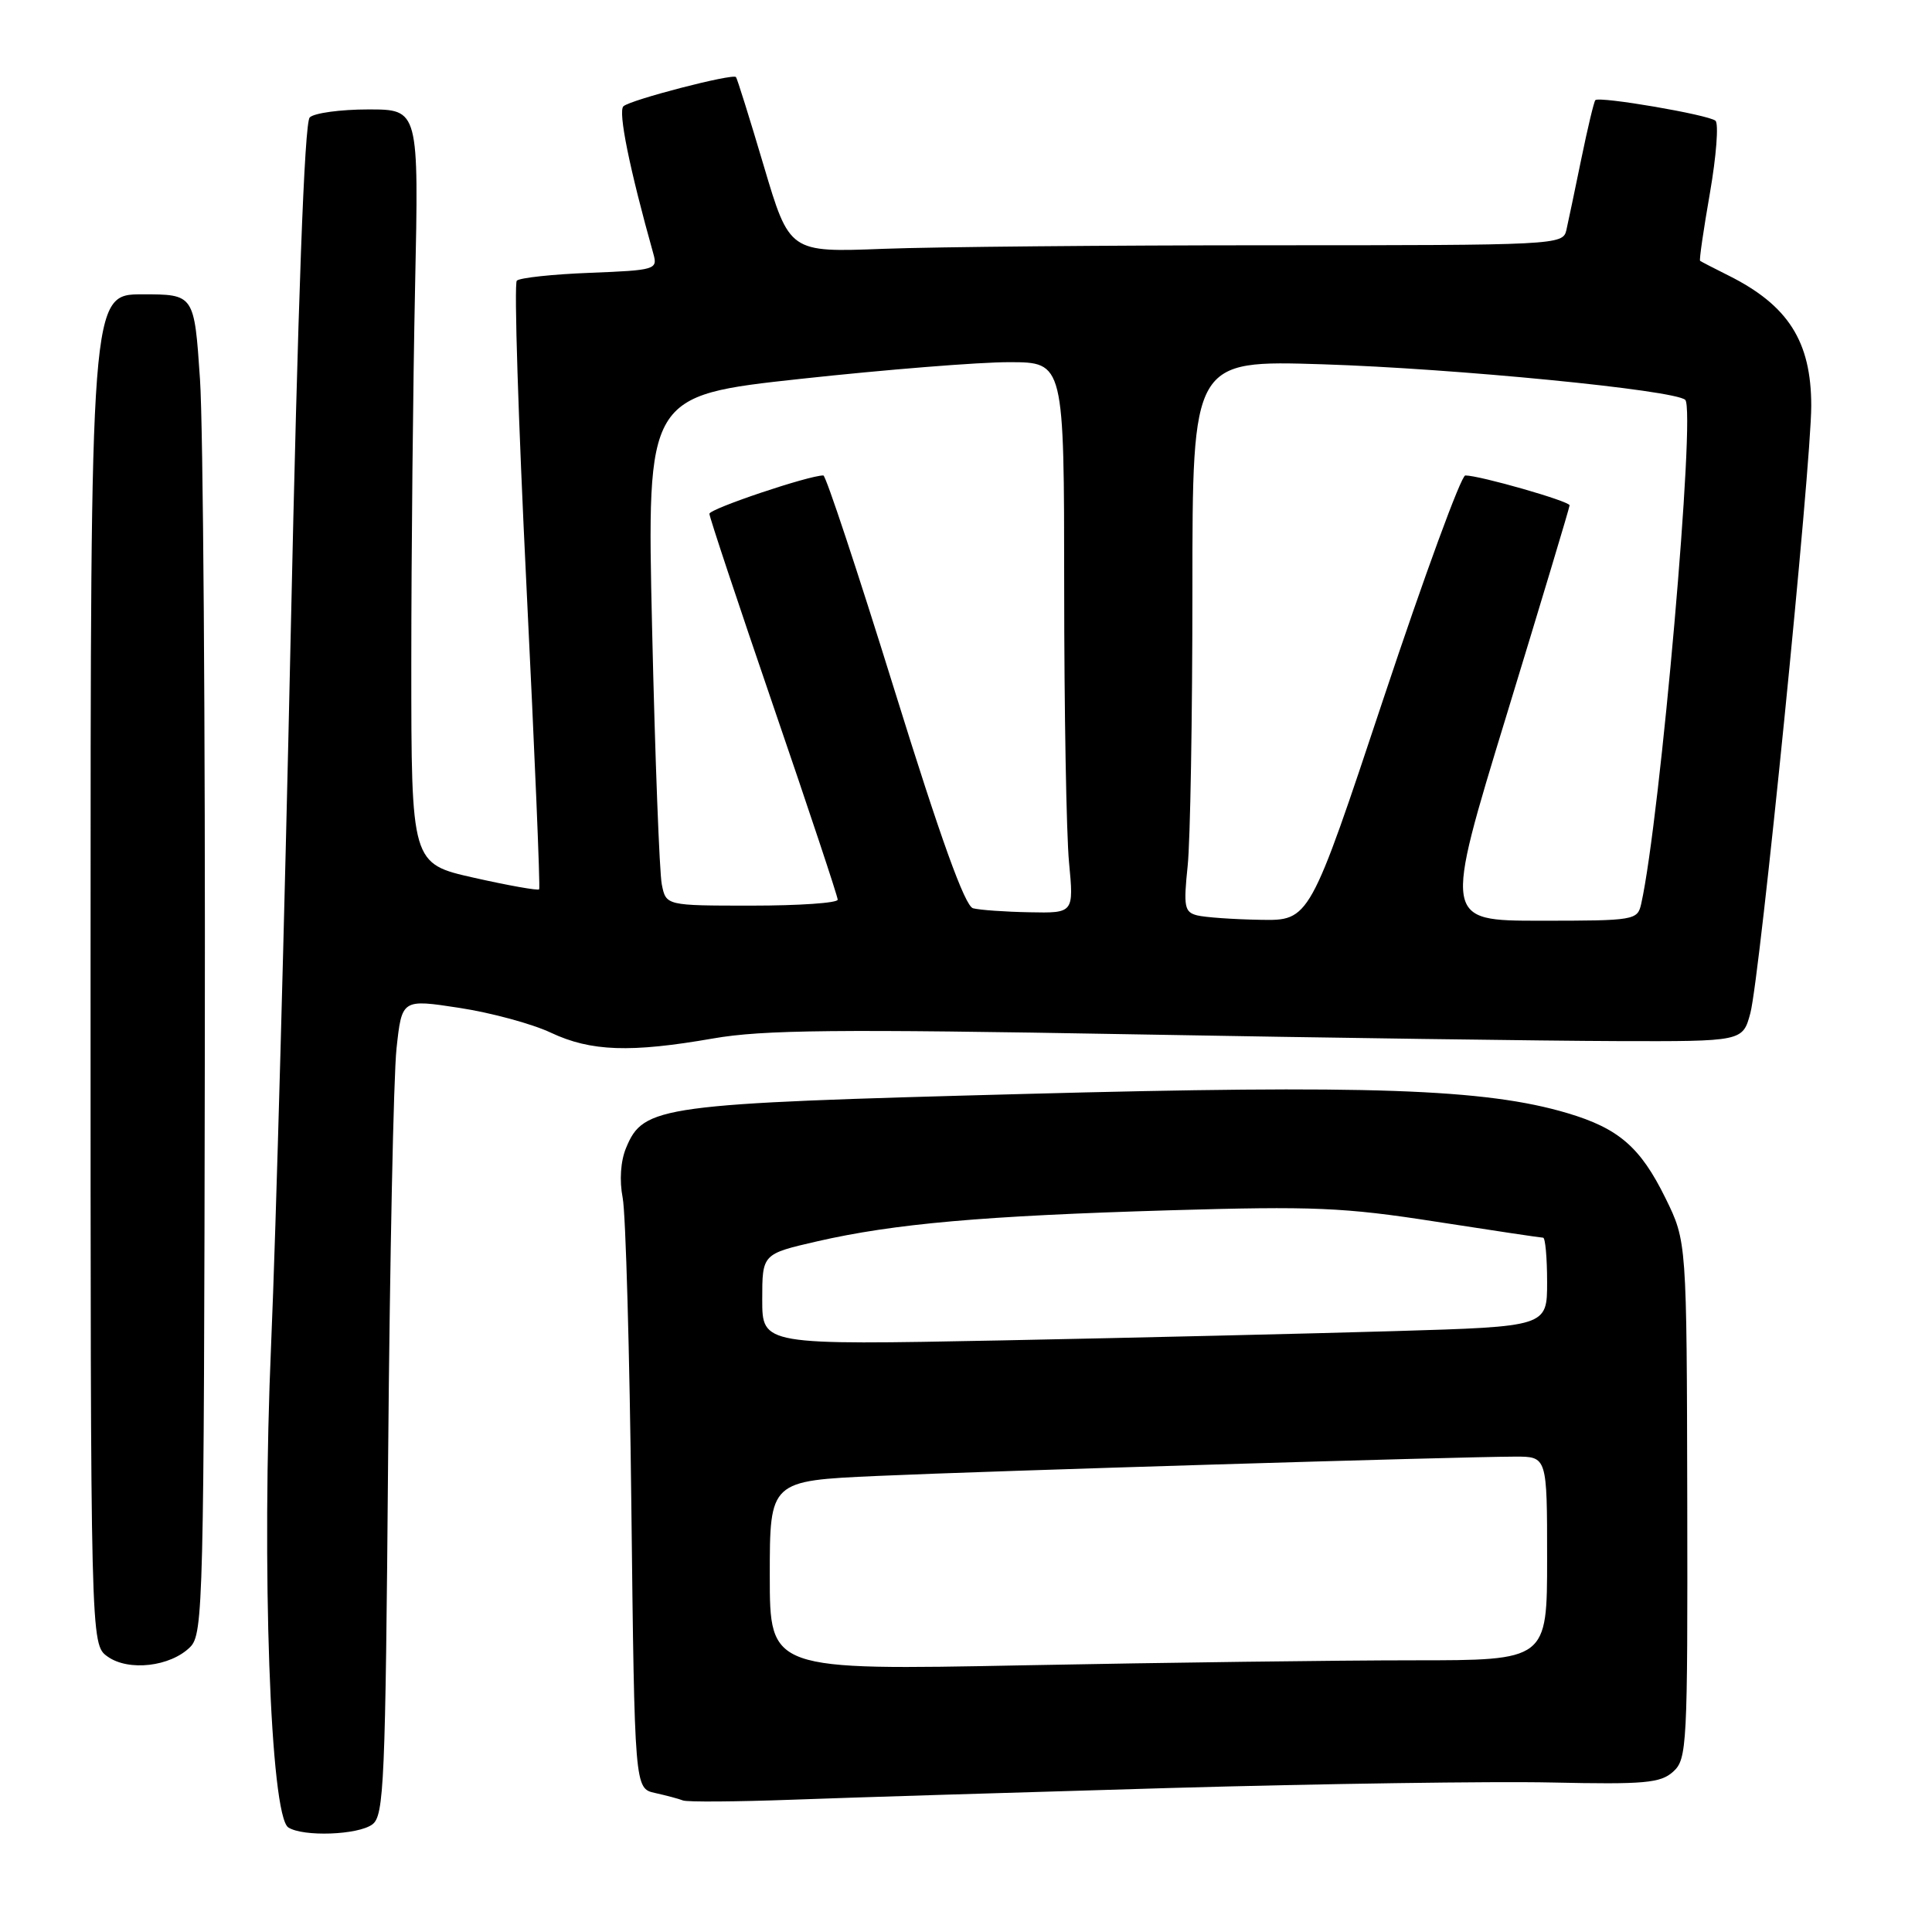 <?xml version="1.0" encoding="UTF-8" standalone="no"?>
<!DOCTYPE svg PUBLIC "-//W3C//DTD SVG 1.1//EN" "http://www.w3.org/Graphics/SVG/1.1/DTD/svg11.dtd" >
<svg xmlns="http://www.w3.org/2000/svg" xmlns:xlink="http://www.w3.org/1999/xlink" version="1.1" viewBox="0 0 256 256">
 <g >
 <path fill="currentColor"
d=" M 49.33 241.75 C 50.89 240.61 51.07 236.37 51.43 193.00 C 51.65 166.88 52.15 142.55 52.54 138.94 C 53.25 132.38 53.25 132.38 60.88 133.55 C 65.07 134.19 70.53 135.67 73.00 136.84 C 78.29 139.33 83.55 139.51 94.50 137.60 C 101.09 136.45 110.88 136.35 150.00 137.05 C 176.12 137.52 205.02 137.92 214.21 137.95 C 230.92 138.00 230.92 138.00 231.93 134.25 C 233.20 129.52 240.00 61.69 240.00 53.78 C 240.00 45.24 236.95 40.45 229.00 36.49 C 227.07 35.53 225.40 34.66 225.27 34.56 C 225.14 34.45 225.73 30.40 226.58 25.54 C 227.42 20.69 227.75 16.39 227.31 16.00 C 226.42 15.21 211.94 12.73 211.39 13.27 C 211.21 13.46 210.37 16.96 209.53 21.06 C 208.69 25.15 207.80 29.40 207.55 30.50 C 207.10 32.46 206.27 32.50 168.29 32.50 C 146.96 32.50 123.90 32.71 117.05 32.97 C 104.61 33.45 104.61 33.45 101.20 21.97 C 99.33 15.66 97.67 10.37 97.52 10.21 C 97.06 9.72 83.56 13.22 82.61 14.08 C 81.87 14.75 83.41 22.35 86.58 33.65 C 87.16 35.71 86.83 35.81 78.17 36.15 C 73.22 36.34 68.86 36.81 68.48 37.19 C 68.10 37.56 68.68 55.79 69.76 77.69 C 70.84 99.58 71.60 117.65 71.44 117.84 C 71.28 118.03 67.40 117.34 62.82 116.31 C 54.50 114.44 54.50 114.44 54.50 87.97 C 54.50 73.41 54.73 50.93 55.00 38.00 C 55.50 14.50 55.50 14.50 48.80 14.50 C 45.11 14.50 41.62 14.98 41.04 15.56 C 40.34 16.26 39.48 39.72 38.52 84.06 C 37.72 121.15 36.56 163.43 35.93 178.00 C 34.64 207.75 35.81 240.63 38.21 242.15 C 40.20 243.41 47.41 243.15 49.33 241.75 Z  M 154.98 236.92 C 175.04 236.35 197.83 236.02 205.61 236.19 C 217.93 236.46 220.02 236.27 221.70 234.76 C 223.54 233.10 223.63 231.40 223.57 198.76 C 223.50 164.50 223.50 164.50 220.69 158.77 C 217.36 152.00 214.50 149.52 207.67 147.49 C 196.82 144.27 181.41 143.73 135.50 144.96 C 87.30 146.24 85.27 146.52 82.96 152.10 C 82.23 153.85 82.06 156.42 82.51 158.73 C 82.91 160.80 83.43 179.26 83.66 199.74 C 84.09 236.98 84.09 236.98 86.80 237.58 C 88.28 237.91 89.95 238.35 90.50 238.57 C 91.05 238.79 97.58 238.74 105.00 238.47 C 112.42 238.19 134.92 237.50 154.98 236.92 Z  M 25.20 218.24 C 26.93 216.52 27.03 212.43 27.14 138.96 C 27.21 96.36 26.92 56.44 26.50 50.25 C 25.74 39.00 25.74 39.00 18.87 39.00 C 12.00 39.00 12.00 39.00 12.00 128.44 C 12.00 217.89 12.00 217.89 14.25 219.50 C 17.02 221.49 22.59 220.85 25.20 218.24 Z  M 158.62 121.29 C 156.94 120.86 156.81 120.13 157.37 114.75 C 157.72 111.43 158.00 94.99 158.00 78.22 C 158.00 47.73 158.00 47.73 175.25 48.27 C 192.81 48.83 221.85 51.67 223.30 52.98 C 224.73 54.27 219.99 108.49 217.47 119.75 C 216.98 121.94 216.62 122.00 204.13 122.00 C 191.30 122.00 191.30 122.00 199.63 94.75 C 204.21 79.76 207.97 67.26 207.98 66.96 C 208.00 66.42 196.07 63.00 194.16 63.00 C 193.61 63.00 188.74 76.28 183.34 92.50 C 173.53 122.00 173.53 122.00 167.01 121.88 C 163.43 121.82 159.65 121.55 158.62 121.29 Z  M 128.93 120.35 C 127.85 120.05 124.65 111.17 118.53 91.46 C 113.67 75.81 109.43 63.00 109.10 63.00 C 107.18 62.99 94.00 67.42 94.00 68.08 C 94.00 68.51 97.83 80.02 102.50 93.65 C 107.17 107.27 111.00 118.78 111.00 119.21 C 111.00 119.65 105.88 120.00 99.62 120.00 C 88.25 120.00 88.25 120.00 87.69 117.18 C 87.38 115.64 86.80 100.43 86.41 83.39 C 85.70 52.42 85.70 52.42 106.10 50.20 C 117.32 48.98 129.76 47.98 133.75 47.99 C 141.00 48.00 141.00 48.00 141.01 77.75 C 141.01 94.11 141.30 110.54 141.65 114.25 C 142.29 121.00 142.29 121.00 136.39 120.88 C 133.15 120.82 129.79 120.58 128.93 120.35 Z  M 102.00 208.77 C 102.00 196.21 102.00 196.21 116.25 195.57 C 130.88 194.91 193.15 193.03 200.75 193.01 C 205.00 193.00 205.00 193.00 205.00 206.50 C 205.00 220.00 205.00 220.00 187.25 220.00 C 177.49 220.00 154.31 220.30 135.75 220.66 C 102.00 221.32 102.00 221.32 102.00 208.77 Z  M 101.00 172.20 C 101.00 166.16 101.00 166.16 108.25 164.49 C 118.50 162.14 130.29 161.10 155.00 160.37 C 174.03 159.81 178.08 159.98 190.22 161.87 C 197.76 163.04 204.17 164.00 204.47 164.00 C 204.76 164.00 205.00 166.65 205.00 169.89 C 205.00 175.78 205.00 175.78 184.75 176.38 C 173.61 176.71 150.21 177.26 132.75 177.61 C 101.00 178.23 101.00 178.23 101.00 172.20 Z "/>
</g>
</svg>
